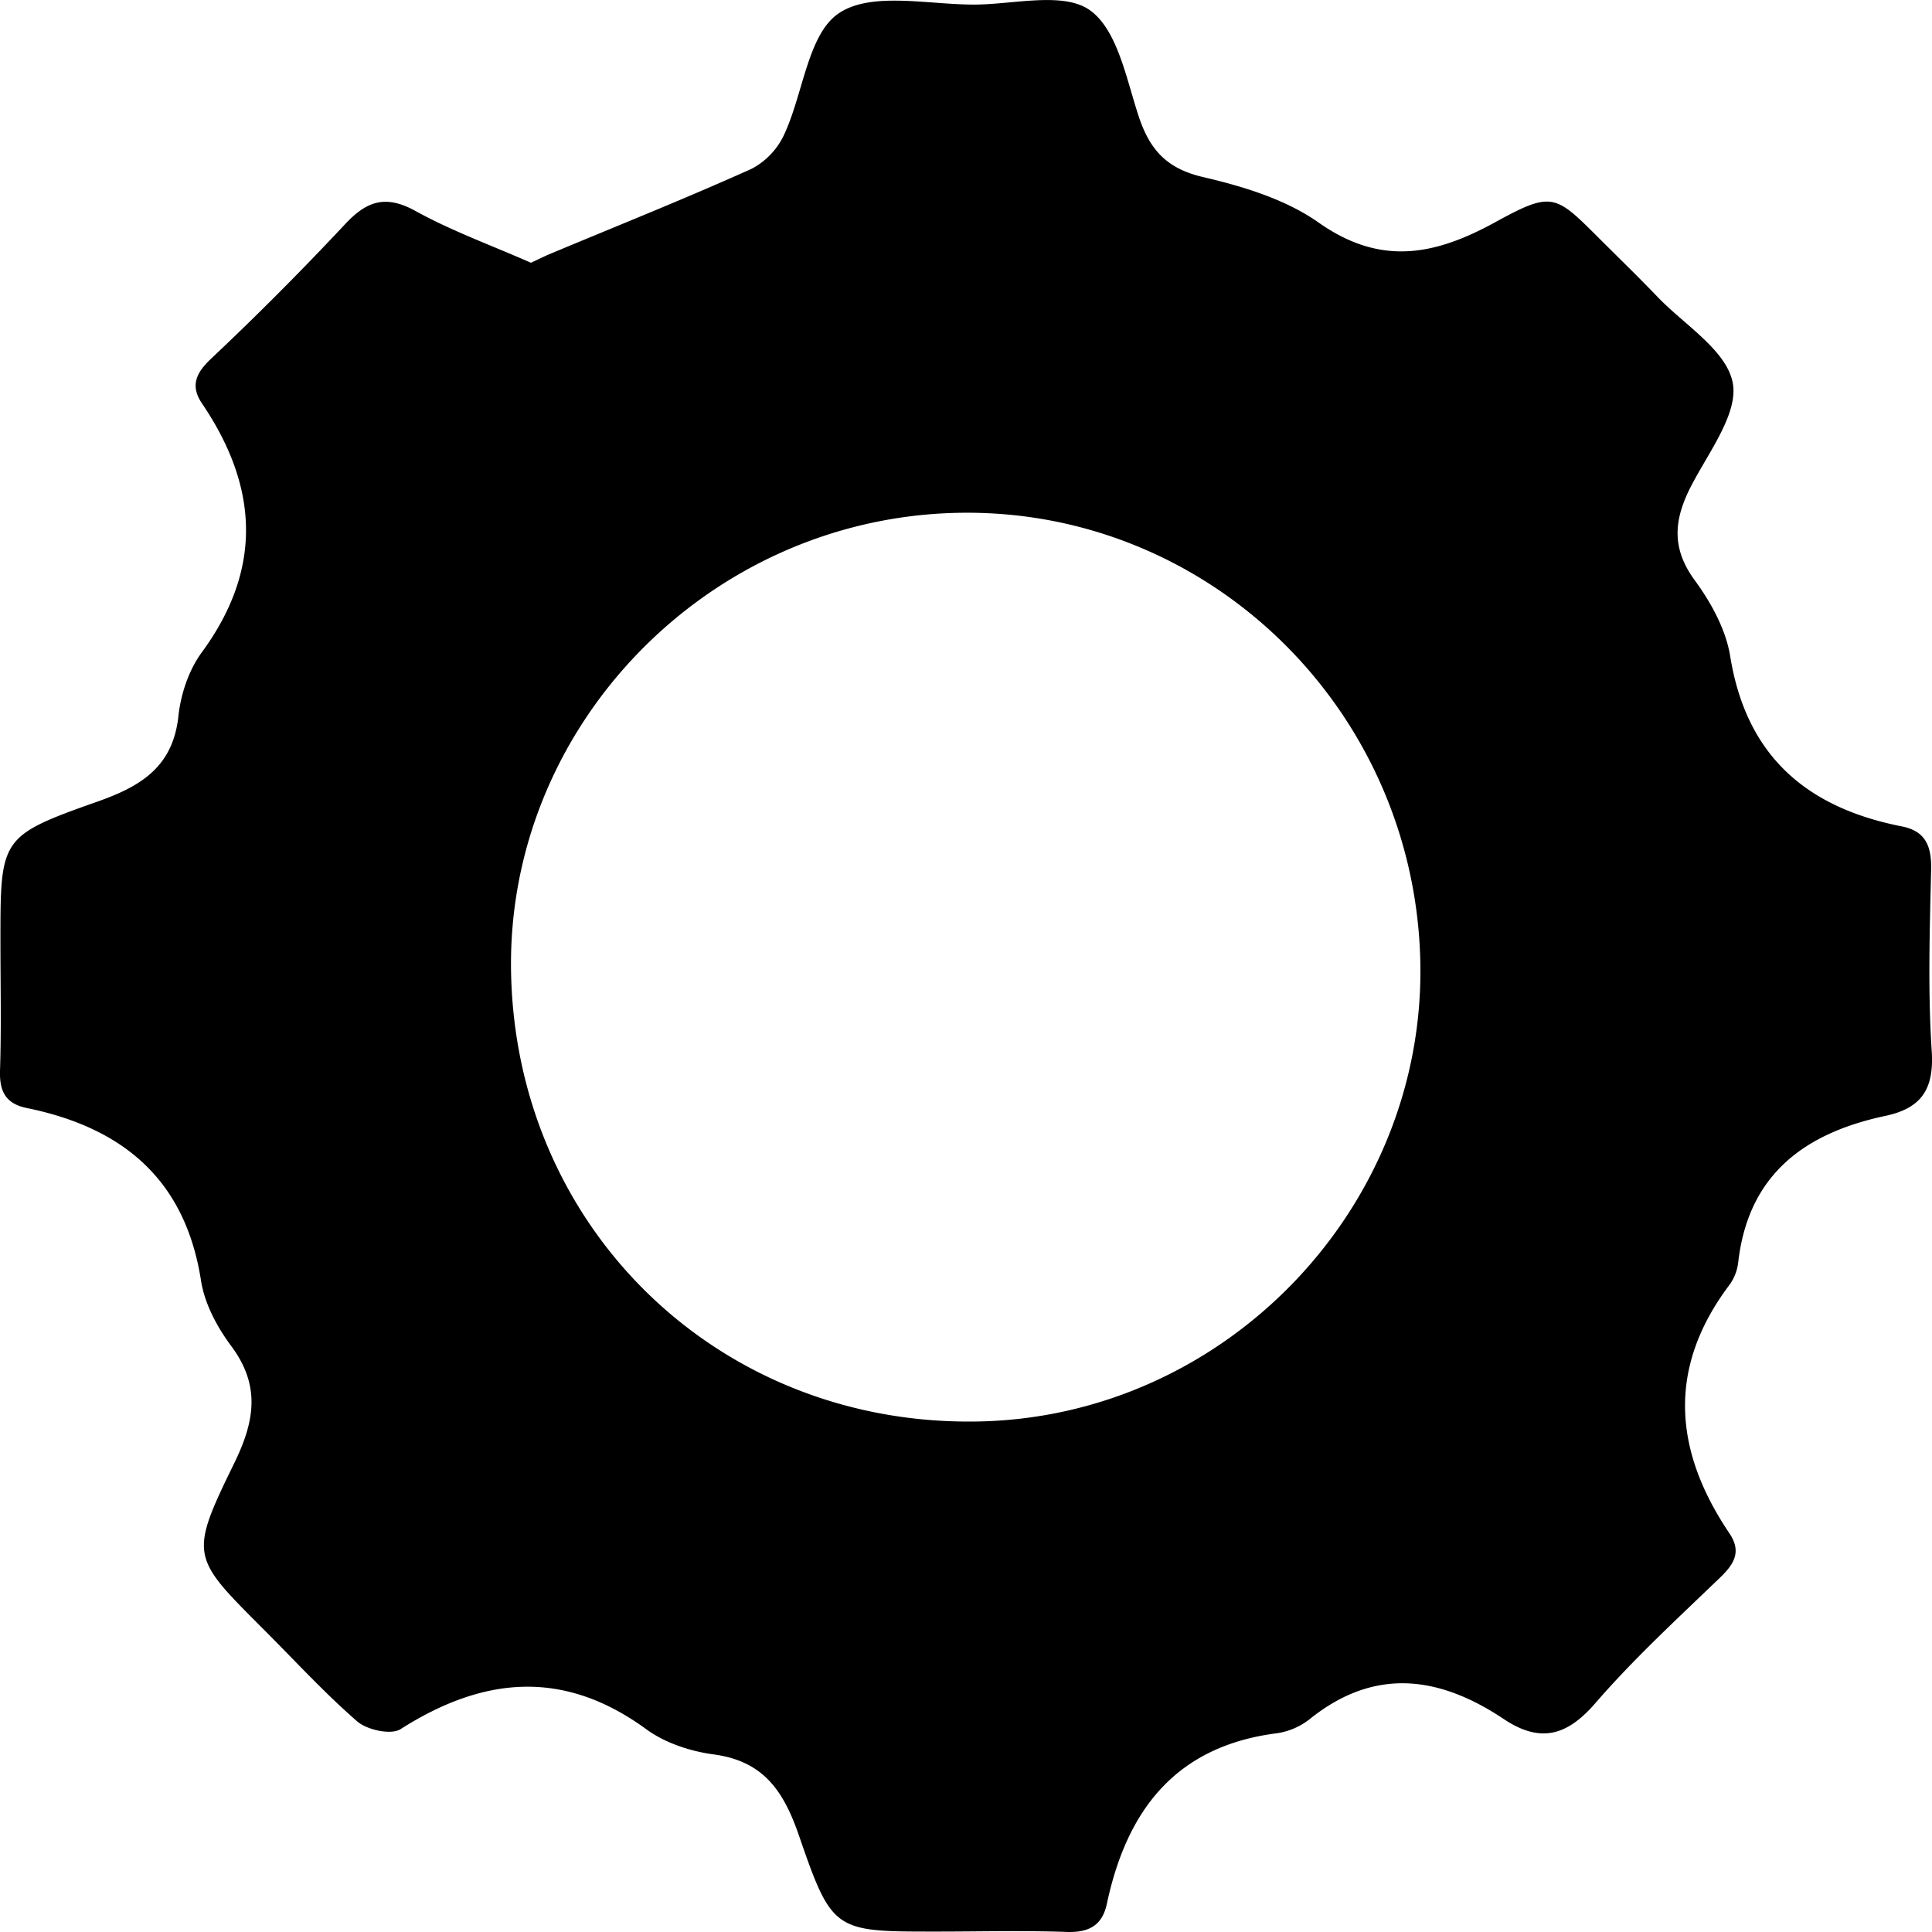 <svg width="22" height="22" fill="none" xmlns="http://www.w3.org/2000/svg"><path d="M6.046 2.992c-.449-.198-.898-.36-1.31-.587-.346-.192-.562-.118-.816.158A34.568 34.568 0 012.4 4.088c-.169.16-.235.307-.1.506.64.945.697 1.88-.001 2.833-.148.2-.24.475-.267.724-.061.577-.421.8-.917.975-1.116.395-1.11.414-1.11 1.602 0 .489.011.978-.005 1.465-.007.238.067.375.304.424 1.09.222 1.805.81 1.985 1.966.04.26.182.527.343.743.338.454.269.858.033 1.34-.513 1.05-.487 1.063.325 1.876.357.356.698.73 1.078 1.06.112.097.385.157.493.088.943-.6 1.857-.688 2.801.003.213.155.501.25.767.285.567.077.794.417.969.924.379 1.102.405 1.093 1.574 1.093.488 0 .978-.013 1.466.004.254.01.412-.067.466-.32.227-1.068.785-1.798 1.942-1.943a.788.788 0 00.374-.165c.738-.59 1.472-.484 2.202.003.41.274.715.2 1.042-.177.438-.507.936-.964 1.42-1.43.164-.157.25-.298.109-.507-.635-.942-.711-1.883 0-2.828a.543.543 0 00.1-.254c.113-1.005.758-1.476 1.675-1.671.41-.087.557-.302.529-.737-.045-.685-.023-1.374-.007-2.06.007-.267-.057-.446-.335-.5-1.082-.213-1.77-.8-1.953-1.938-.049-.304-.218-.611-.404-.865-.278-.379-.232-.71-.03-1.093.198-.377.532-.818.462-1.16-.074-.367-.548-.654-.853-.971-.211-.22-.43-.433-.647-.649-.522-.521-.546-.565-1.21-.2-.694.379-1.306.494-2.008-.002-.376-.264-.858-.41-1.313-.516-.413-.096-.606-.31-.732-.69-.142-.43-.242-.988-.558-1.211-.298-.21-.854-.068-1.295-.063-.531.005-1.182-.153-1.559.097-.355.234-.407.913-.624 1.38a.84.84 0 01-.374.394c-.763.343-1.54.653-2.312.976-.068.03-.134.063-.199.093zM5.82 11.09c-.064-2.809 2.231-5.184 5.073-5.25 2.844-.066 5.205 2.212 5.28 5.091.071 2.805-2.2 5.187-5.007 5.255-2.94.07-5.28-2.159-5.346-5.096z" fill="#000"/></svg>